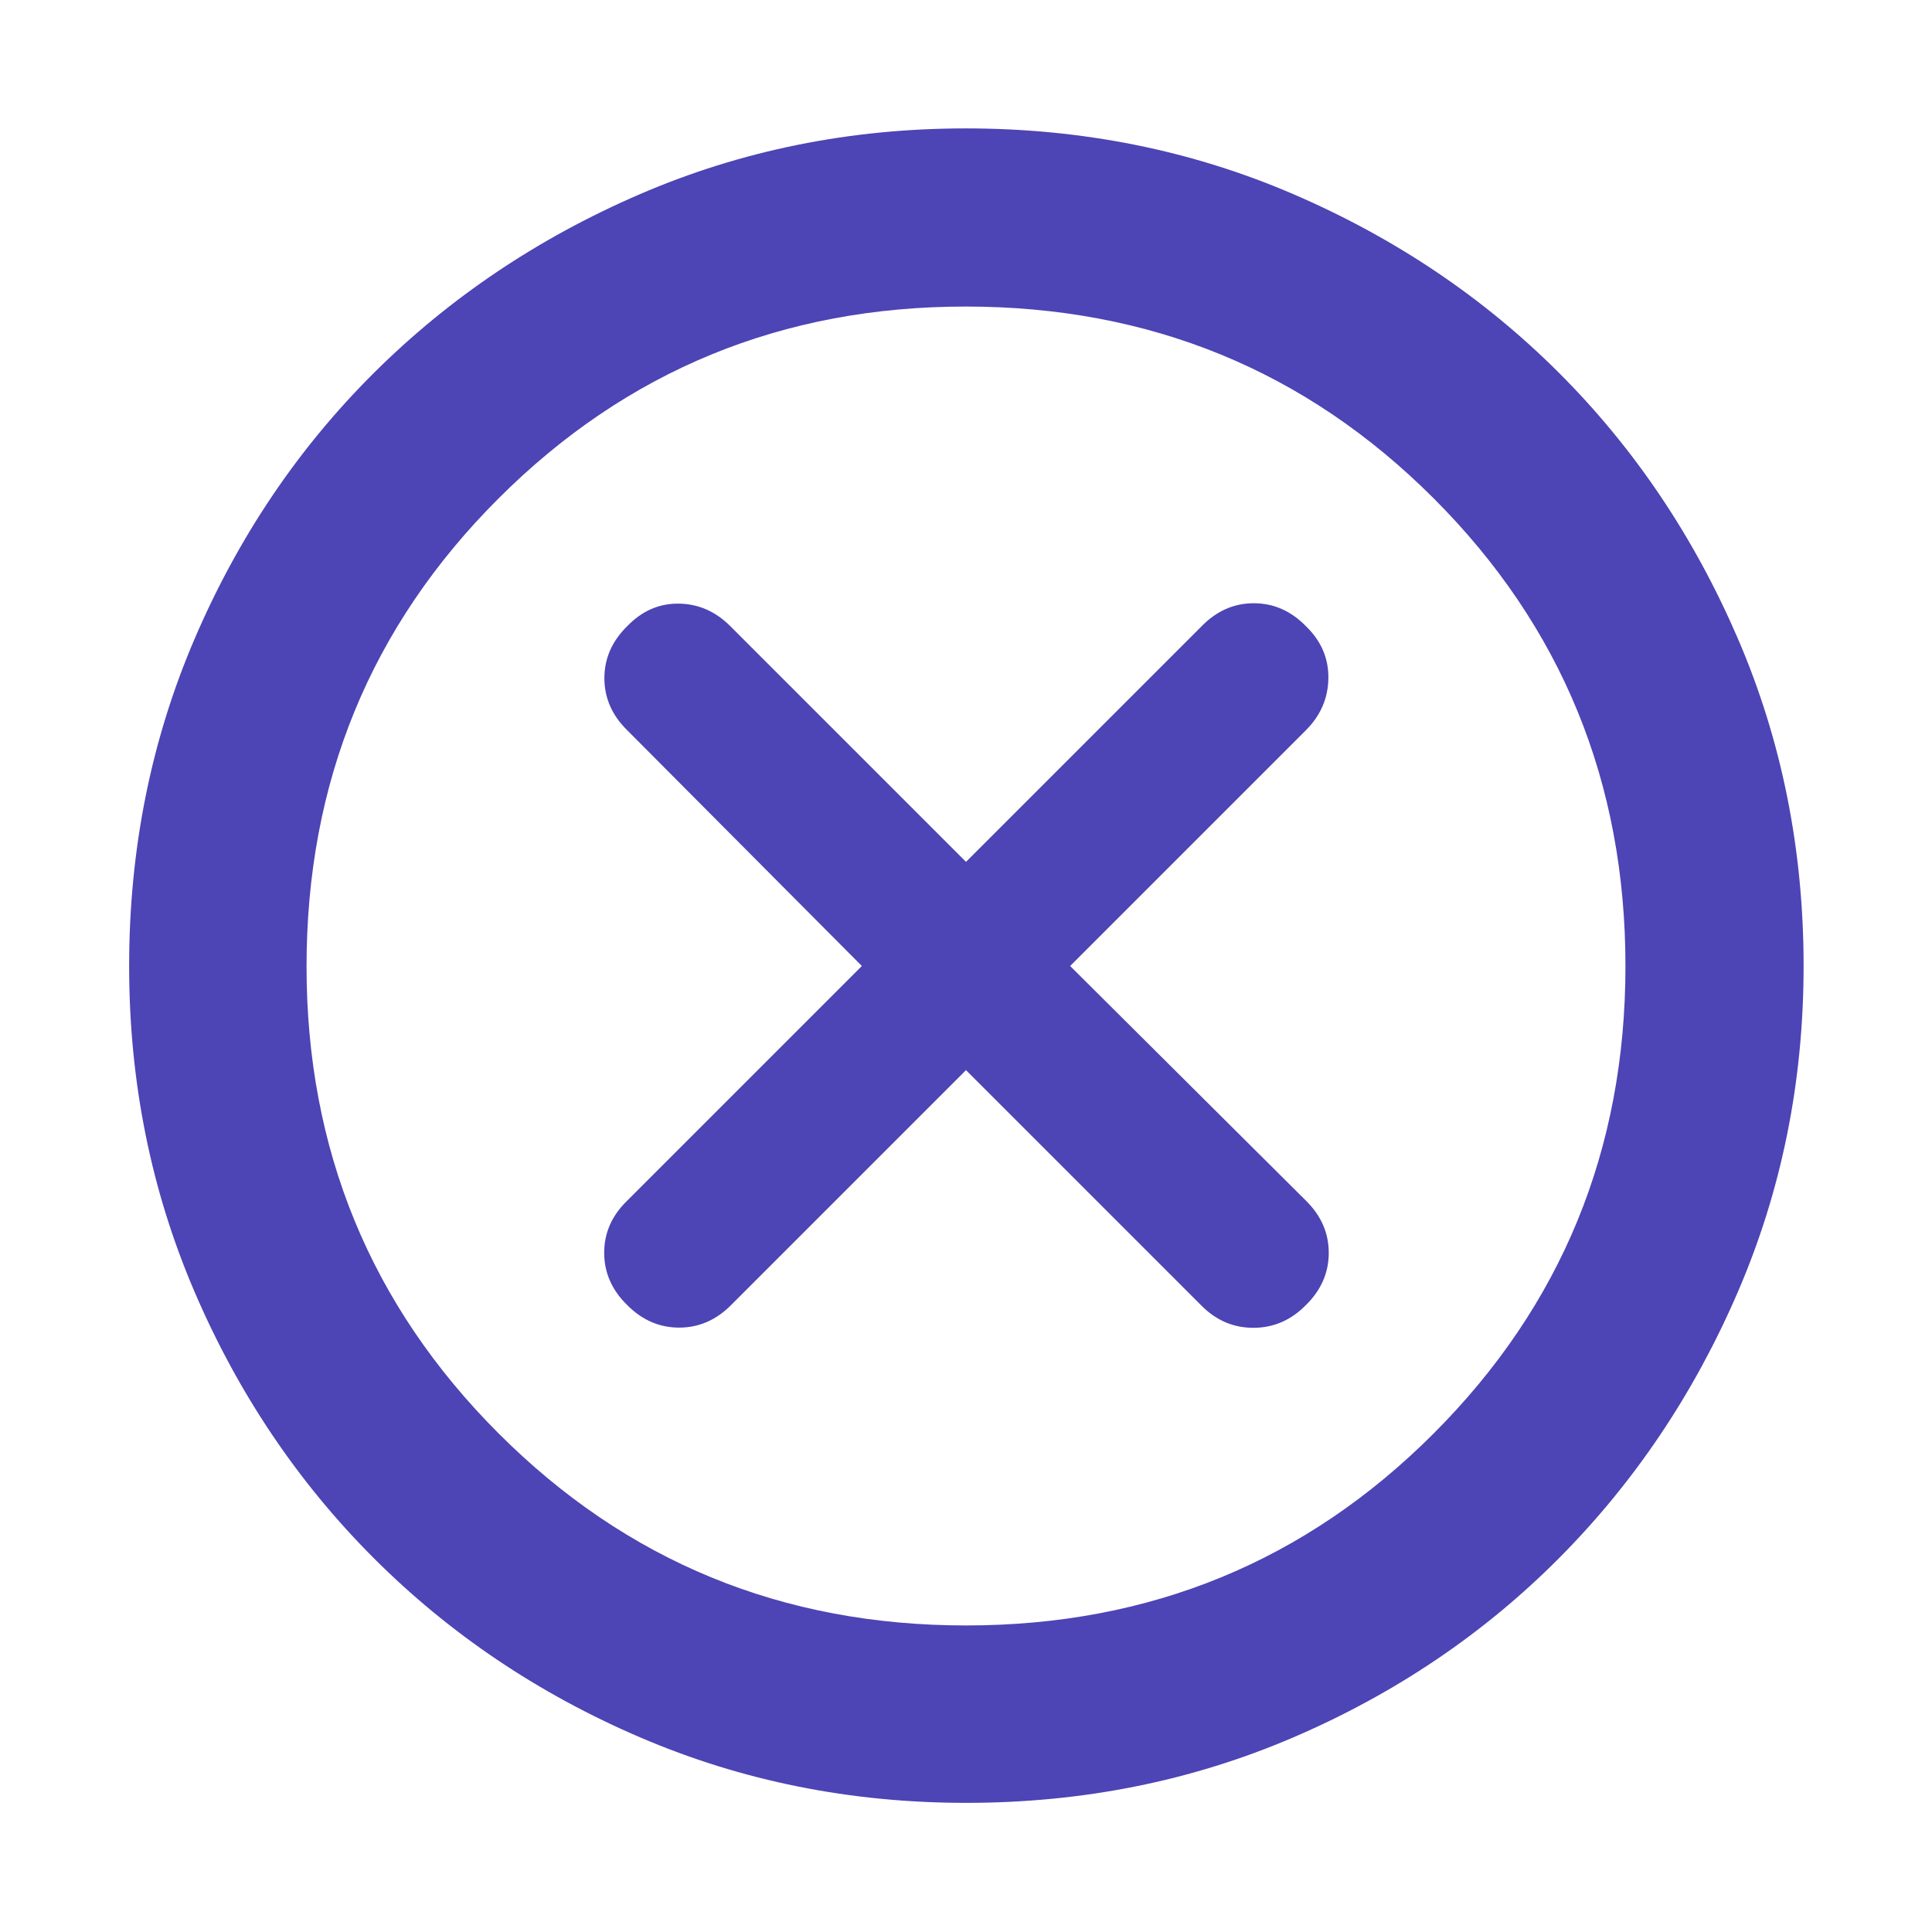 <svg xmlns="http://www.w3.org/2000/svg" height="40px" viewBox="0 -960 960 960" width="40px" fill="#4d44b5"><path d="m480-428.25 117.13 117.13q10.99 10.99 25.88 10.9 14.89-.1 25.87-11.28 11.37-11.17 11.37-25.97 0-14.79-11.37-25.96L531.75-480l117.13-117.13q10.99-10.99 11.18-25.88.19-14.89-11.18-25.87-11.14-11.37-25.87-11.37-14.74 0-25.88 11.37L480-531.75 362.87-648.88q-10.99-10.99-25.59-11.18-14.61-.19-25.6 11.18-11.36 11.14-11.36 25.87 0 14.74 11.36 25.88L428.25-480 311.12-362.87q-10.99 10.99-10.9 25.59.1 14.61 11.28 25.6 11.17 11.36 25.97 11.36 14.79 0 25.96-11.36L480-428.25Zm.05 364.08q-86.15 0-161.98-32.54-75.82-32.54-132.32-89.04-56.5-56.5-89.04-132.27-32.54-75.77-32.54-161.93 0-86.82 32.54-162.64 32.54-75.83 88.98-132.02 56.44-56.18 132.24-88.89 75.8-32.7 161.99-32.7 86.85 0 162.72 32.67 75.87 32.68 132.03 88.81 56.16 56.14 88.85 131.98Q896.2-566.9 896.2-480q0 86.21-32.7 162.03-32.71 75.82-88.89 132.27-56.19 56.45-131.96 88.99-75.78 32.54-162.6 32.54Zm-.05-88.15q137.07 0 232.38-95.4 95.3-95.4 95.3-232.28 0-137.07-95.3-232.38-95.31-95.3-232.57-95.3-136.59 0-232.04 95.3-95.45 95.31-95.45 232.57 0 136.59 95.4 232.04 95.4 95.45 232.28 95.45ZM480-480Z"/></svg>
